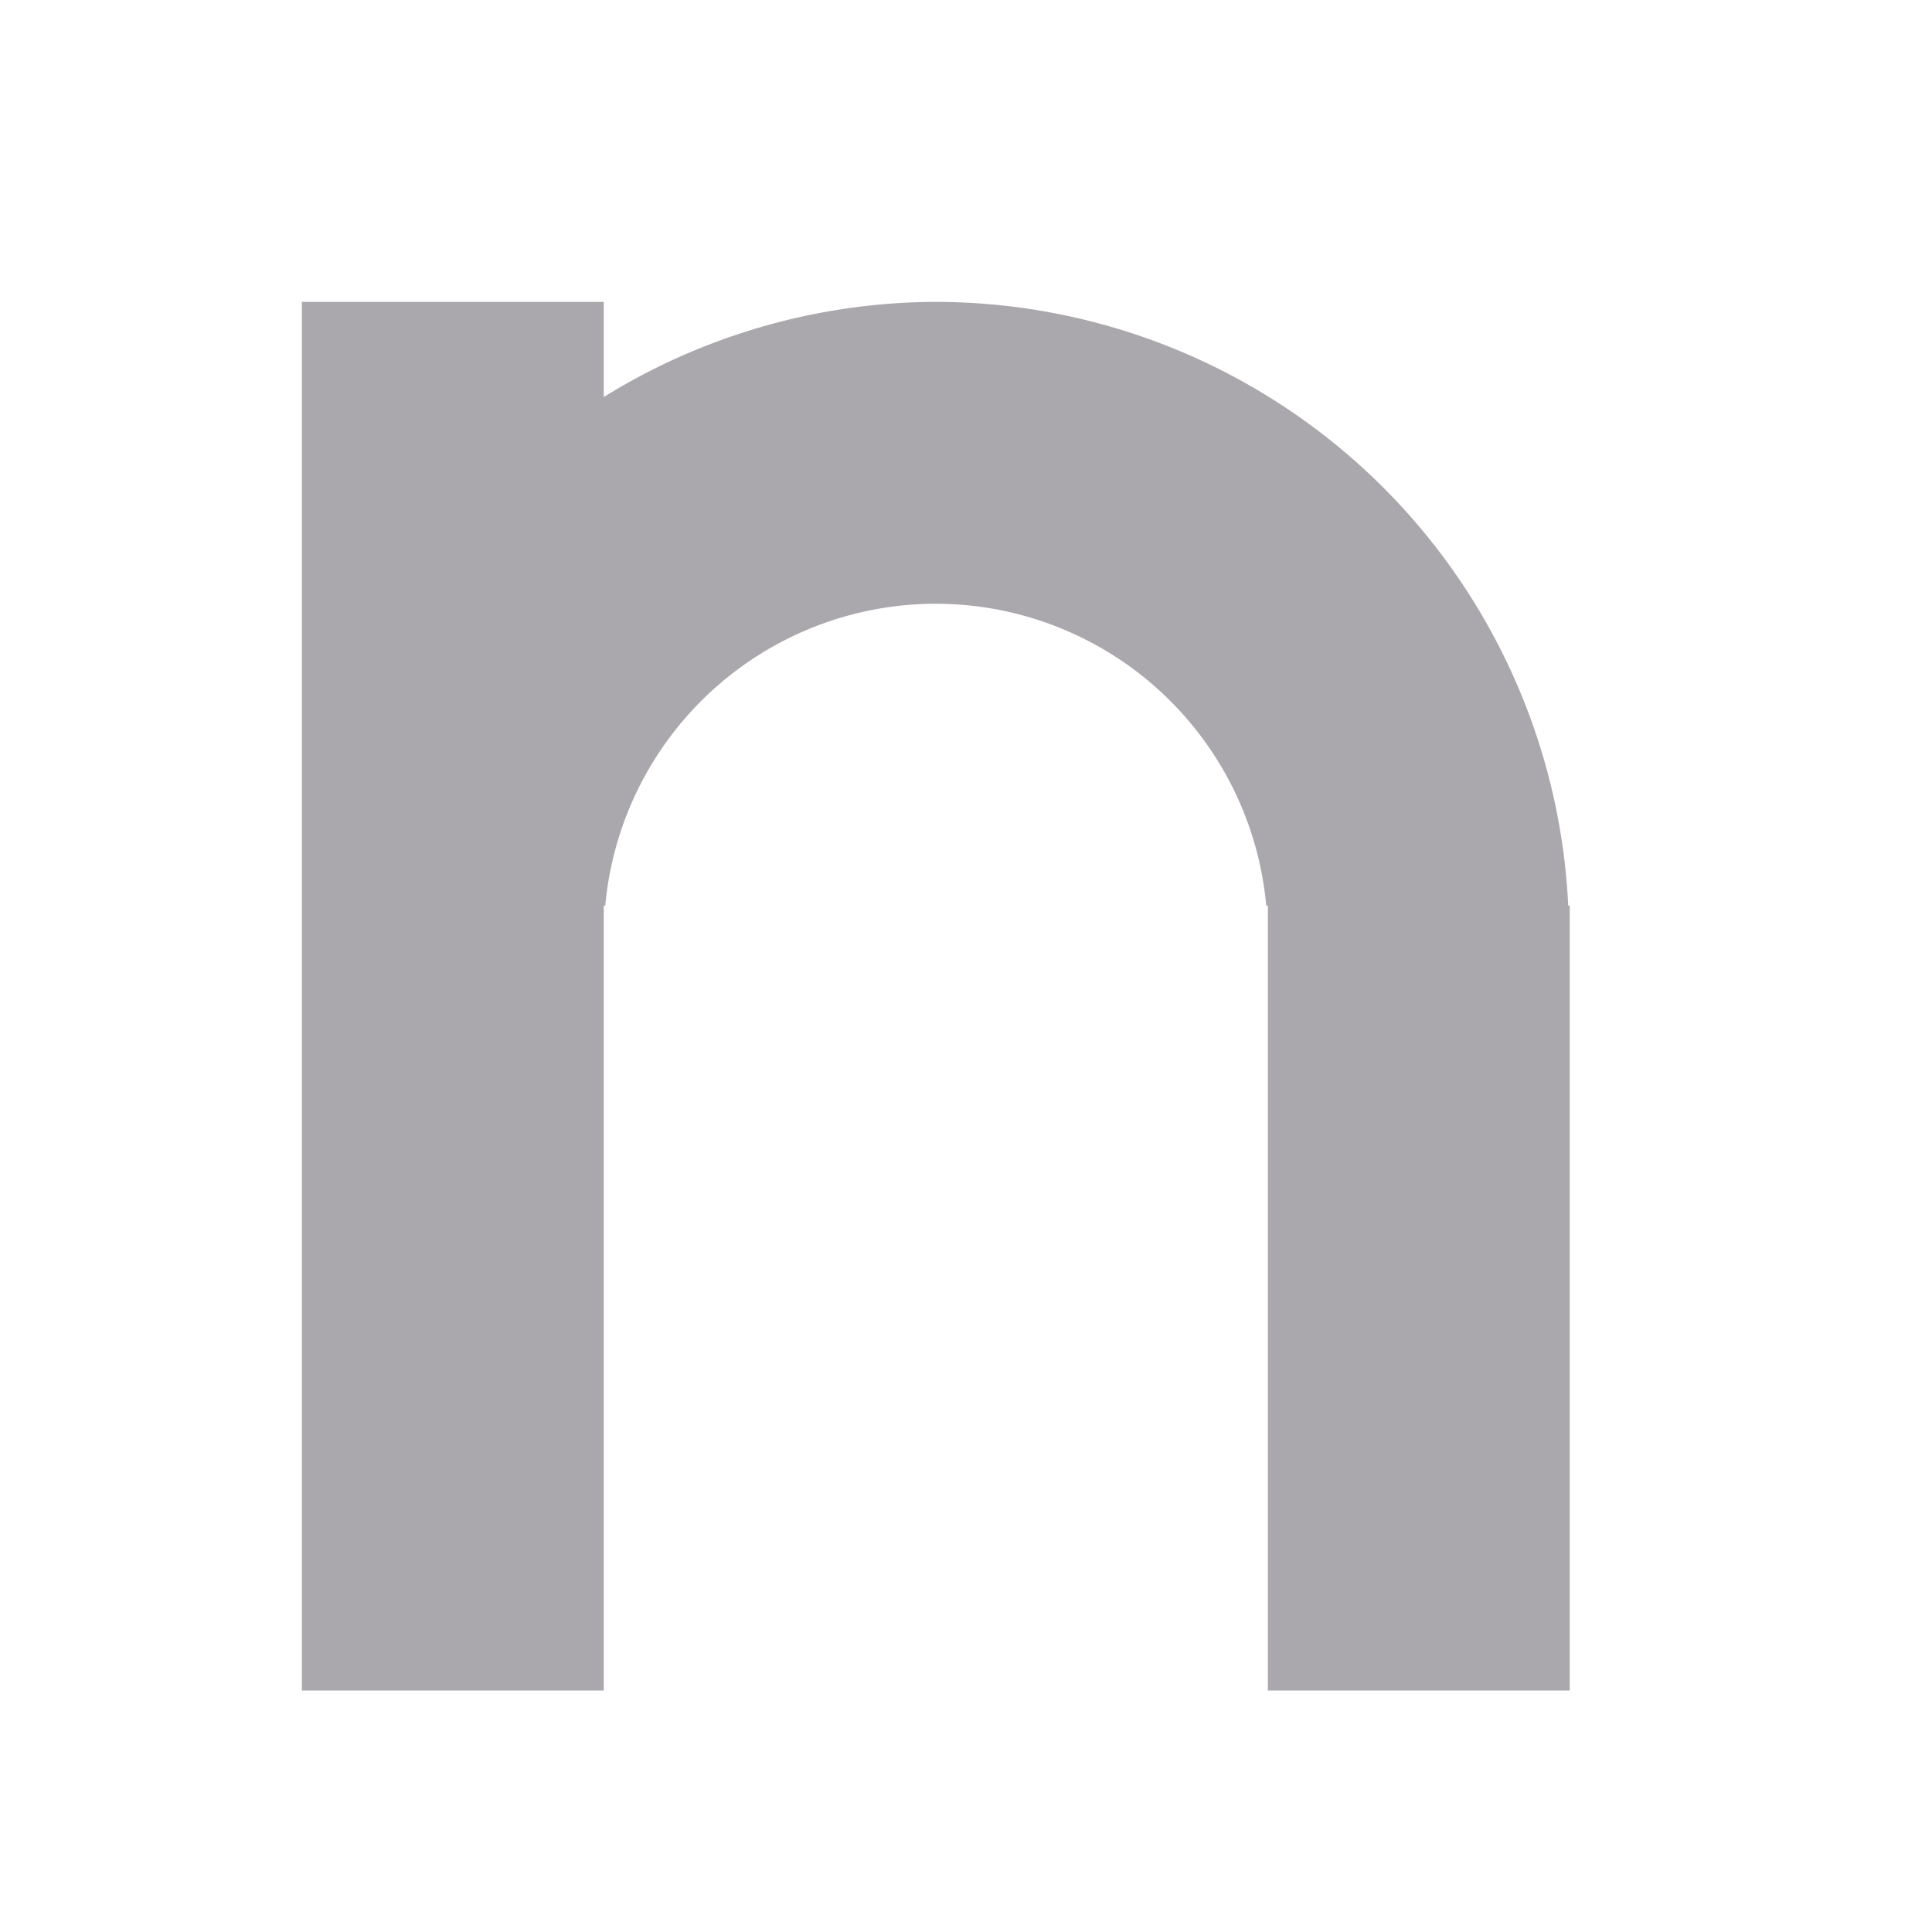 <svg height="32" viewBox="0 0 32 32" width="32" xmlns="http://www.w3.org/2000/svg"><path d="m5 5v23h5v-13h.025a5.5 5.5 0 0 1 5.475-5 5.5 5.5 0 0 1 5.473 5h.027v13h5v-13h-.025a10.5 10.5 0 0 0 -10.475-10 10.5 10.5 0 0 0 -5.5 1.576v-1.576z" fill="#aaa8ac"/></svg>